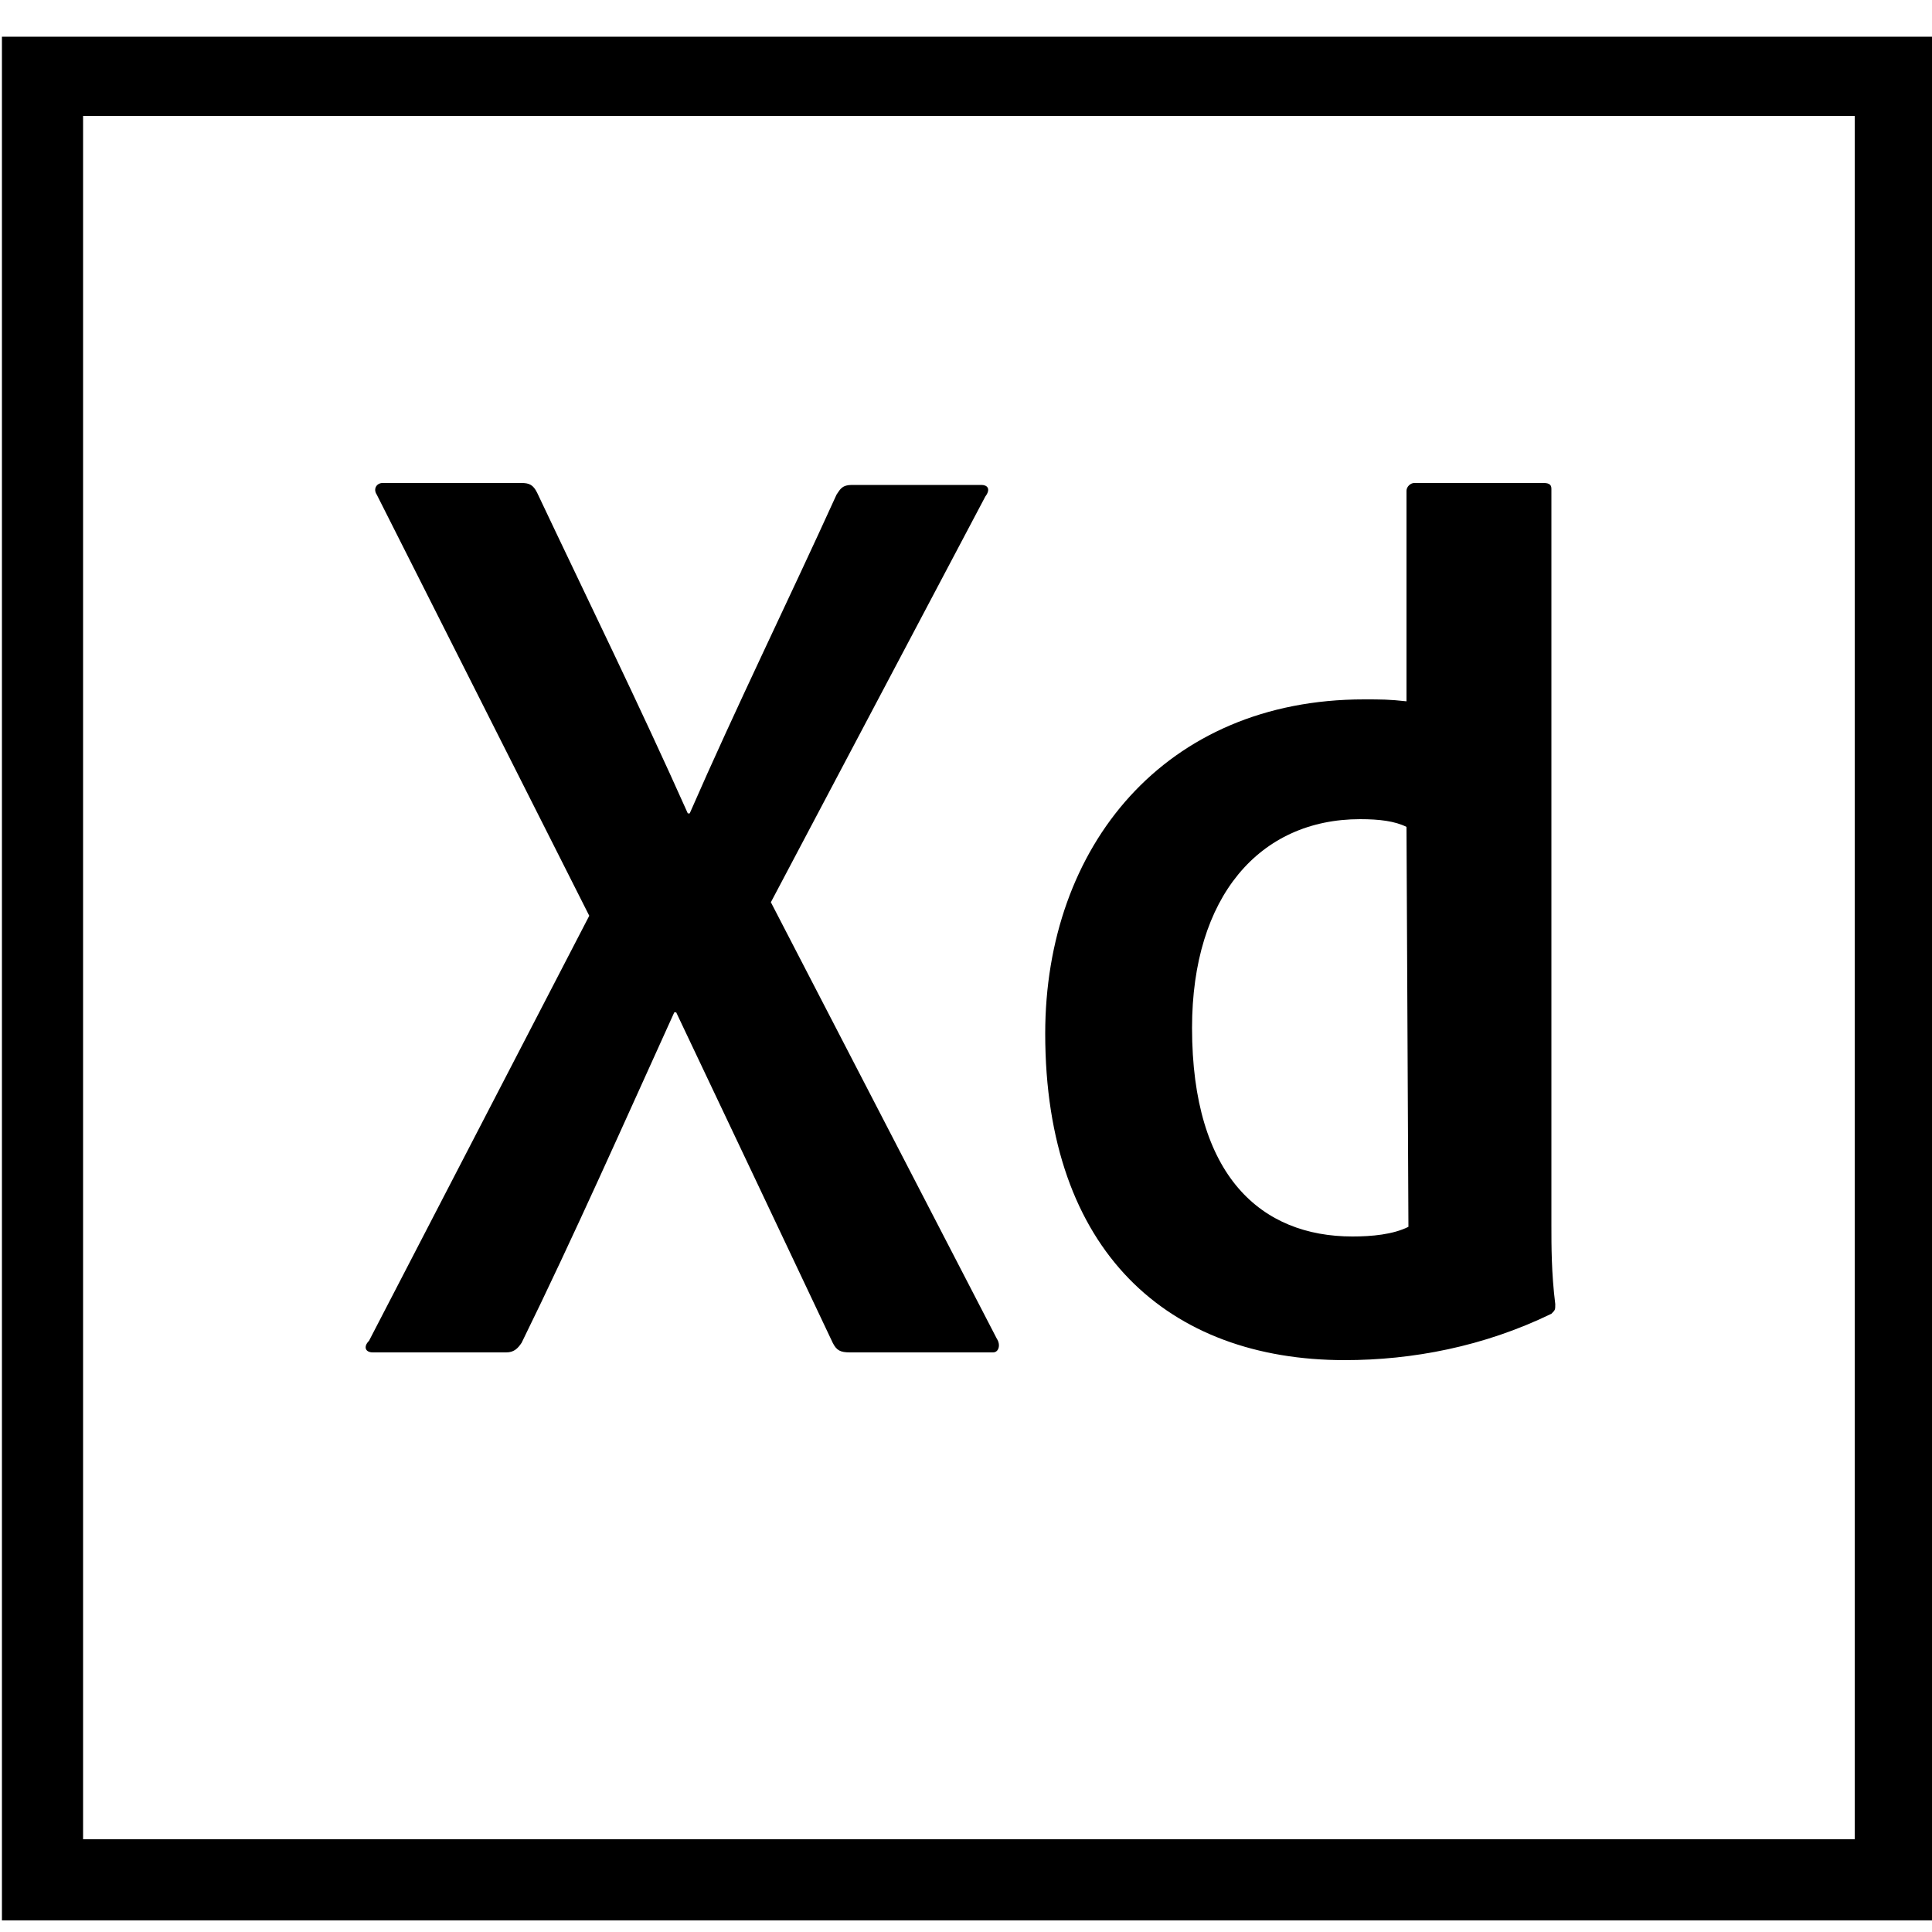 <svg version="1.1" id="Layer_1" xmlns="http://www.w3.org/2000/svg" xmlns:xlink="http://www.w3.org/1999/xlink" x="0px" y="0px"
	 viewBox="0 0 100 100" style="enable-background:new 0 0 100 100;" xml:space="preserve">
<g>
	<path  d="M0.1,1.9v97.5h100V1.9H0.1z M4.3,6H96v89.2H4.3V6z"/>
	<path  d="M72.8,42.8c-0.6-0.3-1.4-0.4-2.4-0.4c-5.2,0-8.7,4-8.7,10.8c0,7.7,3.6,10.8,8.3,10.8c1,0,2.1-0.1,2.9-0.5
		L72.8,42.8L72.8,42.8z M54.1,53.5c0-9.7,6.2-17.3,16.5-17.3c0.9,0,1.3,0,2.2,0.1V25.4c0-0.2,0.2-0.4,0.4-0.4h6.7
		c0.3,0,0.4,0.1,0.4,0.3v38.1c0,1.1,0,2.5,0.2,4.1c0,0.3,0,0.3-0.2,0.5c-3.5,1.7-7.2,2.4-10.7,2.4C60.5,70.4,54.1,64.8,54.1,53.5
		L54.1,53.5z M39.9,46.7l11.7,22.6c0.2,0.3,0.1,0.7-0.2,0.7H44c-0.5,0-0.7-0.1-0.9-0.5C40.5,64,37.8,58.3,35,52.4h-0.1
		C32.4,57.9,29.7,64,27,69.5c-0.2,0.3-0.4,0.5-0.8,0.5h-6.9c-0.4,0-0.5-0.3-0.2-0.6l11.4-22l-11-21.8c-0.2-0.3,0-0.6,0.3-0.6h7.2
		c0.4,0,0.6,0.1,0.8,0.5c2.6,5.5,5.3,11,7.8,16.6h0.1c2.4-5.5,5.1-11,7.6-16.5c0.2-0.3,0.3-0.5,0.8-0.5h6.7c0.3,0,0.5,0.2,0.2,0.6
		L39.9,46.7L39.9,46.7z"/>
</g>
</svg>
